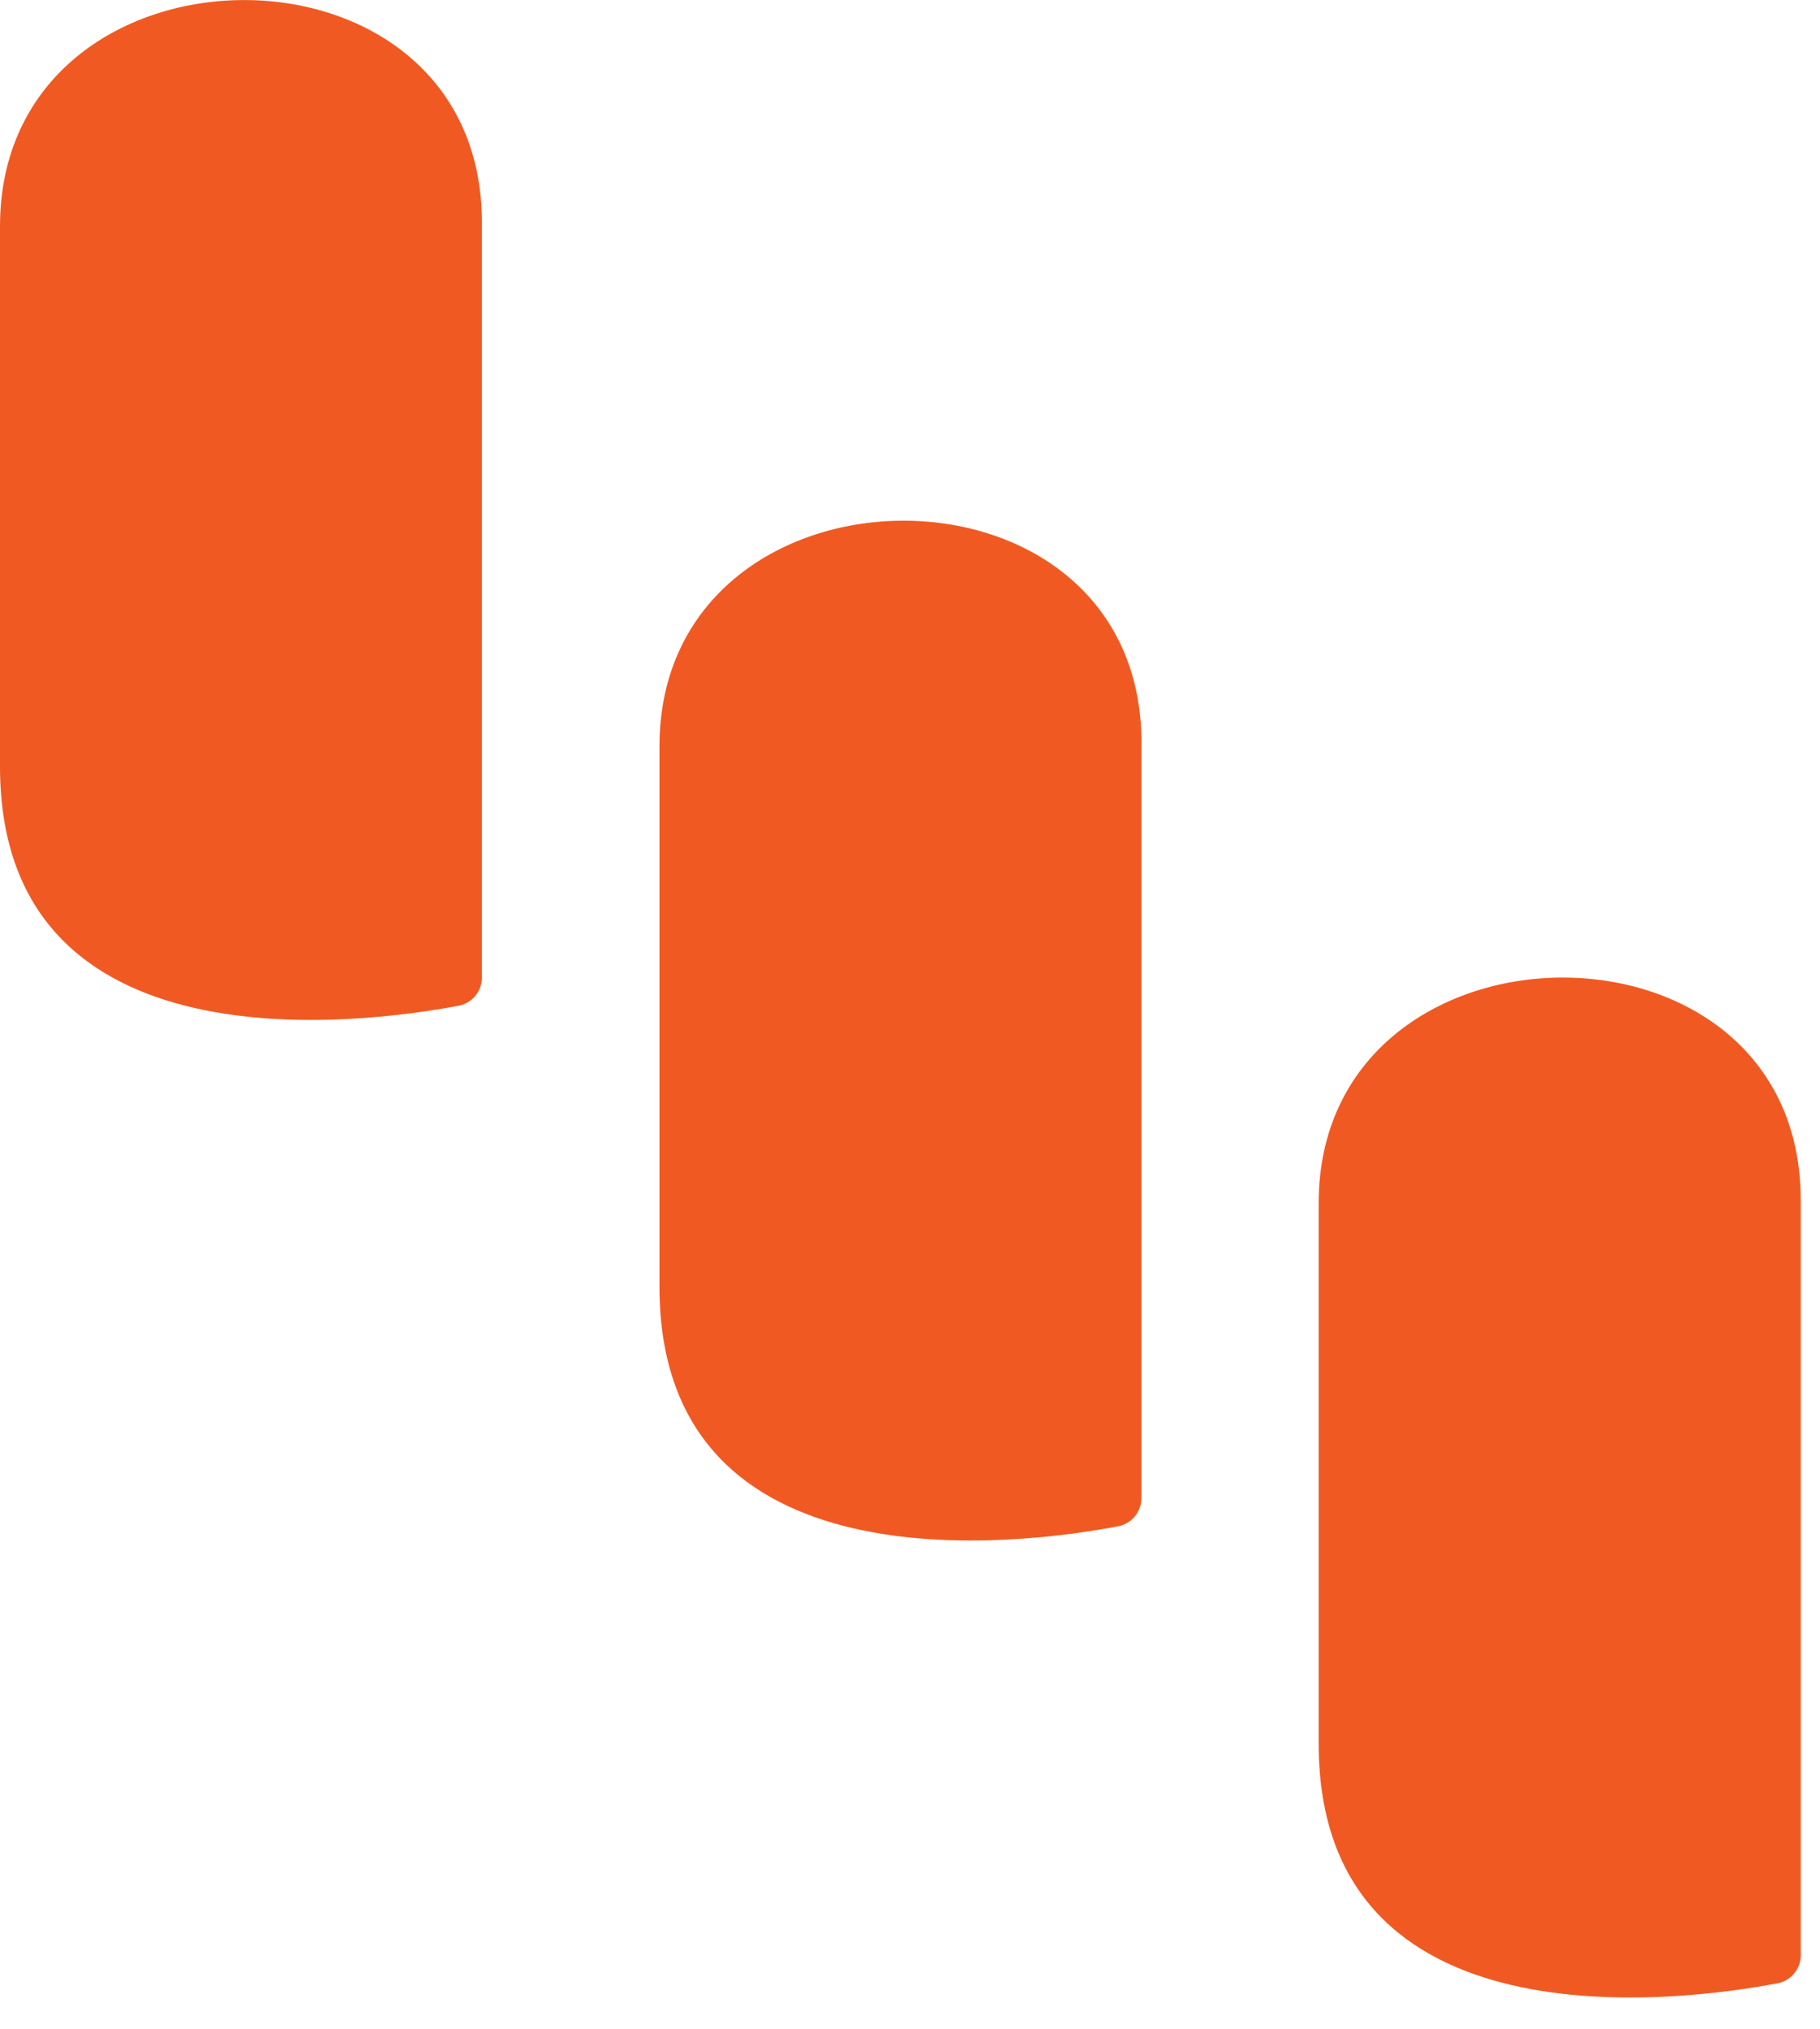 <svg xmlns="http://www.w3.org/2000/svg" width="35" height="39" fill="none" viewBox="0 0 35 39"><path fill="#F05A22" d="M9.267 4.275V18.79C9.268 18.918 9.224 19.043 9.142 19.142C9.061 19.241 8.948 19.308 8.822 19.333C6.968 19.683 0 20.618 0 14.733V4.352C0 -1.372 9.267 -1.5 9.267 4.275ZM21.95 14.282V28.8C21.95 28.928 21.905 29.052 21.824 29.15C21.743 29.249 21.63 29.316 21.504 29.34C19.654 29.693 12.682 30.62 12.682 24.732V14.35C12.682 8.638 21.952 8.51 21.952 14.283L21.95 14.282ZM34.63 23.066V37.583C34.631 37.712 34.586 37.837 34.504 37.936C34.422 38.035 34.308 38.102 34.181 38.126C32.331 38.476 25.359 39.406 25.359 33.518V23.132C25.359 17.421 34.629 17.292 34.629 23.066"/></svg>